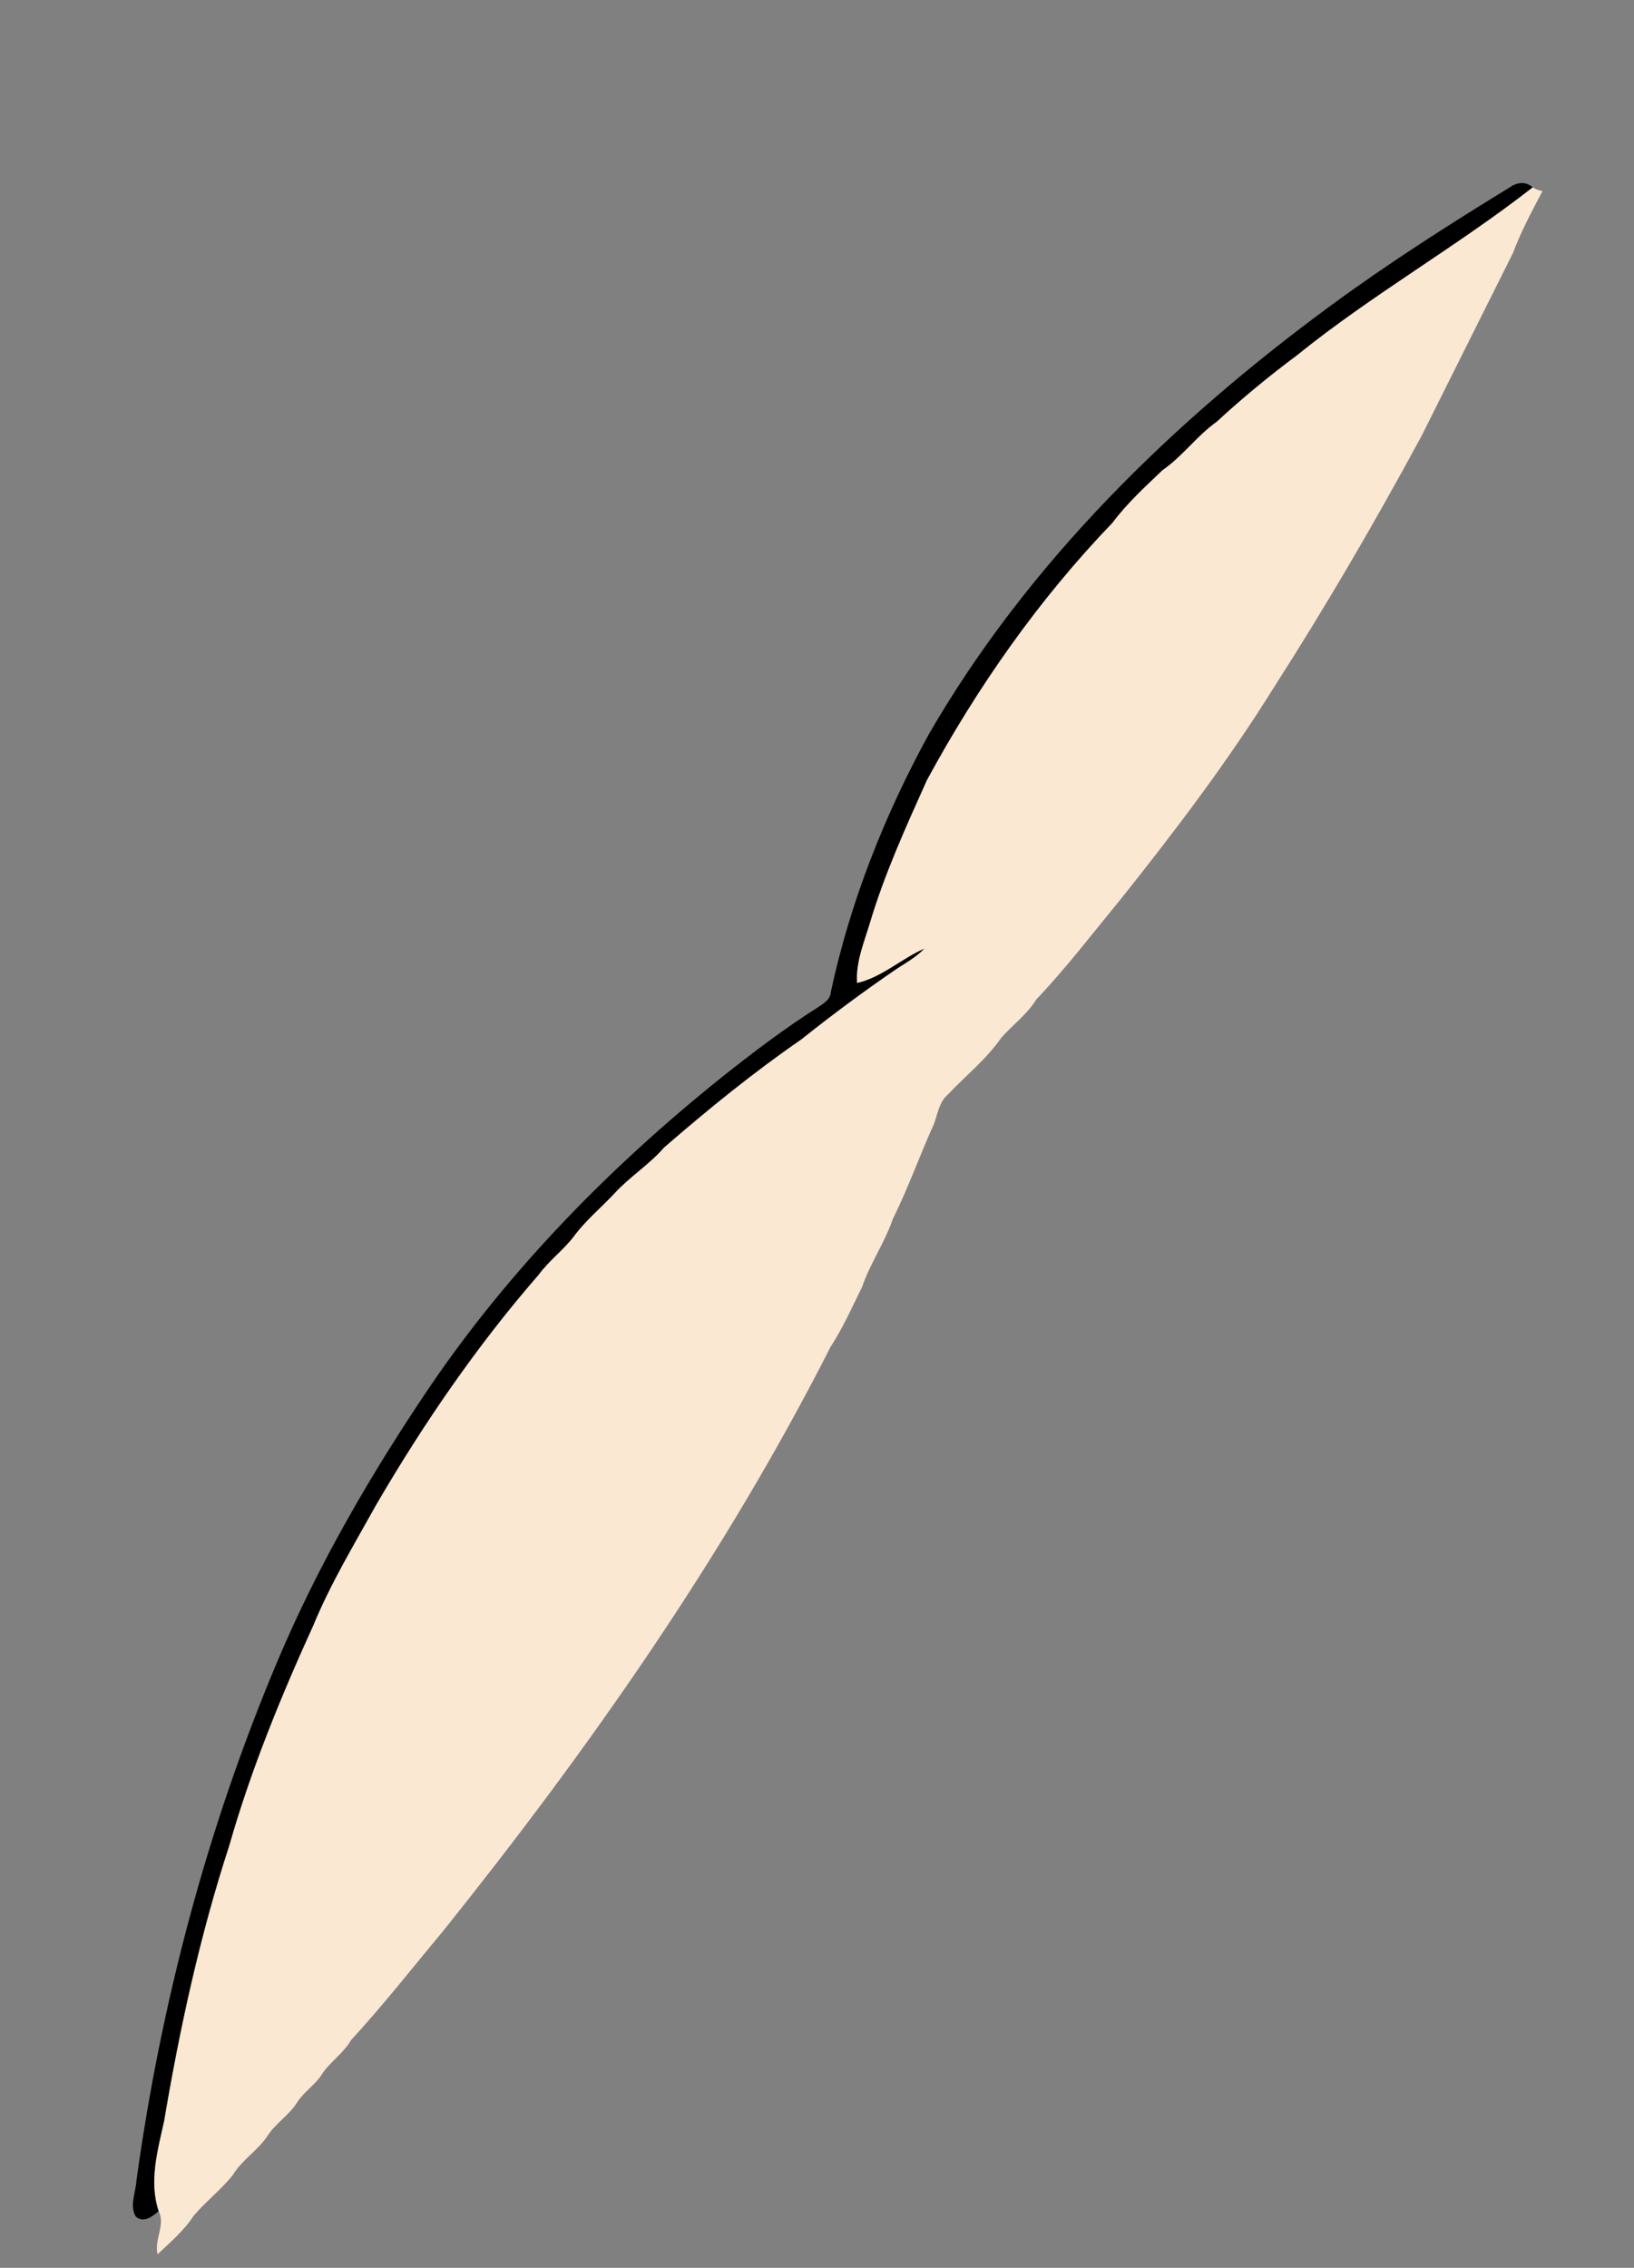 <?xml version="1.0" encoding="UTF-8" ?>
<!DOCTYPE svg PUBLIC "-//W3C//DTD SVG 1.1//EN" "http://www.w3.org/Graphics/SVG/1.1/DTD/svg11.dtd">
<svg width="446pt" height="619pt" viewBox="0 0 446 619" version="1.1" xmlns="http://www.w3.org/2000/svg">
<rect x="0" y="0" width="446" height="619" fill="#808080" stroke="none"/>
<g id="#000000ff">
<path fill="#000000" opacity="1.00" d=" M 412.04 51.17 C 414.00 49.75 416.47 49.40 418.36 51.15 C 397.58 67.38 374.51 80.41 354.00 97.00 C 346.41 102.66 339.08 108.69 332.12 115.12 C 326.69 118.96 322.82 124.55 317.33 128.33 C 312.56 132.89 307.64 137.37 303.68 142.68 C 283.59 163.56 266.79 187.53 253.00 212.98 C 247.32 225.62 241.56 238.28 237.56 251.57 C 235.95 257.04 233.56 262.46 233.95 268.29 C 240.77 266.72 246.03 261.63 252.36 258.88 C 249.97 261.43 246.82 263.04 243.97 265.00 C 235.33 270.93 226.91 277.19 218.72 283.73 C 205.62 292.76 193.26 302.83 181.25 313.24 C 177.21 317.92 171.89 321.19 167.74 325.74 C 164.03 329.70 159.79 333.18 156.57 337.58 C 153.69 341.33 149.79 344.17 147.00 348.00 C 130.18 367.34 115.63 388.57 102.72 410.70 C 96.73 421.50 90.30 432.12 85.57 443.58 C 76.69 463.09 68.52 483.00 62.63 503.64 C 54.62 528.18 49.11 553.46 44.82 578.90 C 43.06 586.90 40.61 595.42 43.32 603.51 C 41.67 604.98 39.14 606.89 37.05 604.99 C 35.31 602.06 37.03 598.50 37.22 595.36 C 43.91 546.75 56.56 498.90 75.63 453.66 C 86.88 426.93 101.55 401.77 117.80 377.80 C 139.60 345.94 166.94 318.12 197.01 294.03 C 205.41 287.35 213.97 280.84 223.04 275.08 C 224.60 274.00 226.63 272.98 226.76 270.83 C 232.04 246.19 241.42 222.51 253.51 200.43 C 280.56 153.61 320.00 115.16 363.33 83.34 C 379.02 71.81 395.45 61.33 412.04 51.17 Z" />
<path fill="#000000" opacity="1.00" d=" M 256.20 256.20 C 256.86 256.85 256.86 256.85 256.20 256.20 Z" />
<path fill="#000000" opacity="1.00" d=" M 253.20 258.20 C 253.86 258.85 253.86 258.85 253.20 258.20 Z" />
</g>
<g id="#fae8d3ff">
<path fill="#fae8d3" opacity="1.00" d=" M 418.36 51.15 C 419.17 51.66 420.06 51.99 421.03 52.15 C 418.13 57.65 415.17 63.16 412.99 69.00 C 404.69 85.68 396.31 102.32 388.01 119.00 C 375.39 142.35 362.01 165.32 347.68 187.68 C 335.06 207.96 320.58 227.03 305.69 245.69 C 298.17 254.83 290.98 264.25 282.83 272.83 C 280.33 276.90 276.40 279.74 273.28 283.28 C 269.24 289.13 263.58 293.59 258.73 298.74 C 256.32 300.78 255.94 304.09 254.88 306.89 C 251.00 315.42 247.90 324.30 243.71 332.69 C 241.50 339.16 237.50 344.83 235.29 351.31 C 232.57 356.84 230.04 362.49 226.68 367.67 C 197.76 424.64 160.86 477.21 121.01 527.00 C 112.66 536.99 104.65 547.26 95.83 556.83 C 93.69 560.59 89.82 562.91 87.59 566.60 C 85.68 569.31 82.76 571.16 81.00 574.00 C 78.82 577.42 75.18 579.58 73.00 583.00 C 70.38 586.97 66.07 589.50 63.59 593.60 C 60.38 597.68 56.17 600.86 52.83 604.83 C 50.21 608.88 46.47 612.01 43.01 615.31 C 42.01 611.26 45.22 607.38 43.32 603.51 C 40.61 595.42 43.06 586.90 44.82 578.90 C 49.11 553.46 54.62 528.18 62.63 503.64 C 68.52 483.00 76.69 463.09 85.57 443.58 C 90.30 432.12 96.73 421.50 102.72 410.70 C 115.63 388.57 130.18 367.34 147.00 348.00 C 149.79 344.17 153.69 341.33 156.57 337.58 C 159.79 333.18 164.03 329.70 167.74 325.74 C 171.89 321.19 177.21 317.92 181.25 313.24 C 193.26 302.83 205.62 292.76 218.72 283.73 C 226.91 277.19 235.33 270.93 243.97 265.00 C 246.82 263.04 249.97 261.43 252.36 258.88 C 246.03 261.63 240.77 266.72 233.95 268.29 C 233.56 262.46 235.95 257.04 237.56 251.57 C 241.56 238.28 247.32 225.62 253.00 212.98 C 266.79 187.53 283.59 163.56 303.68 142.68 C 307.64 137.37 312.56 132.89 317.33 128.33 C 322.82 124.55 326.69 118.96 332.12 115.12 C 339.08 108.69 346.41 102.66 354.00 97.00 C 374.51 80.41 397.58 67.38 418.36 51.15 M 256.20 256.20 C 256.86 256.85 256.86 256.85 256.20 256.20 M 253.20 258.20 C 253.86 258.85 253.86 258.85 253.20 258.20 Z" />
</g>
</svg>
